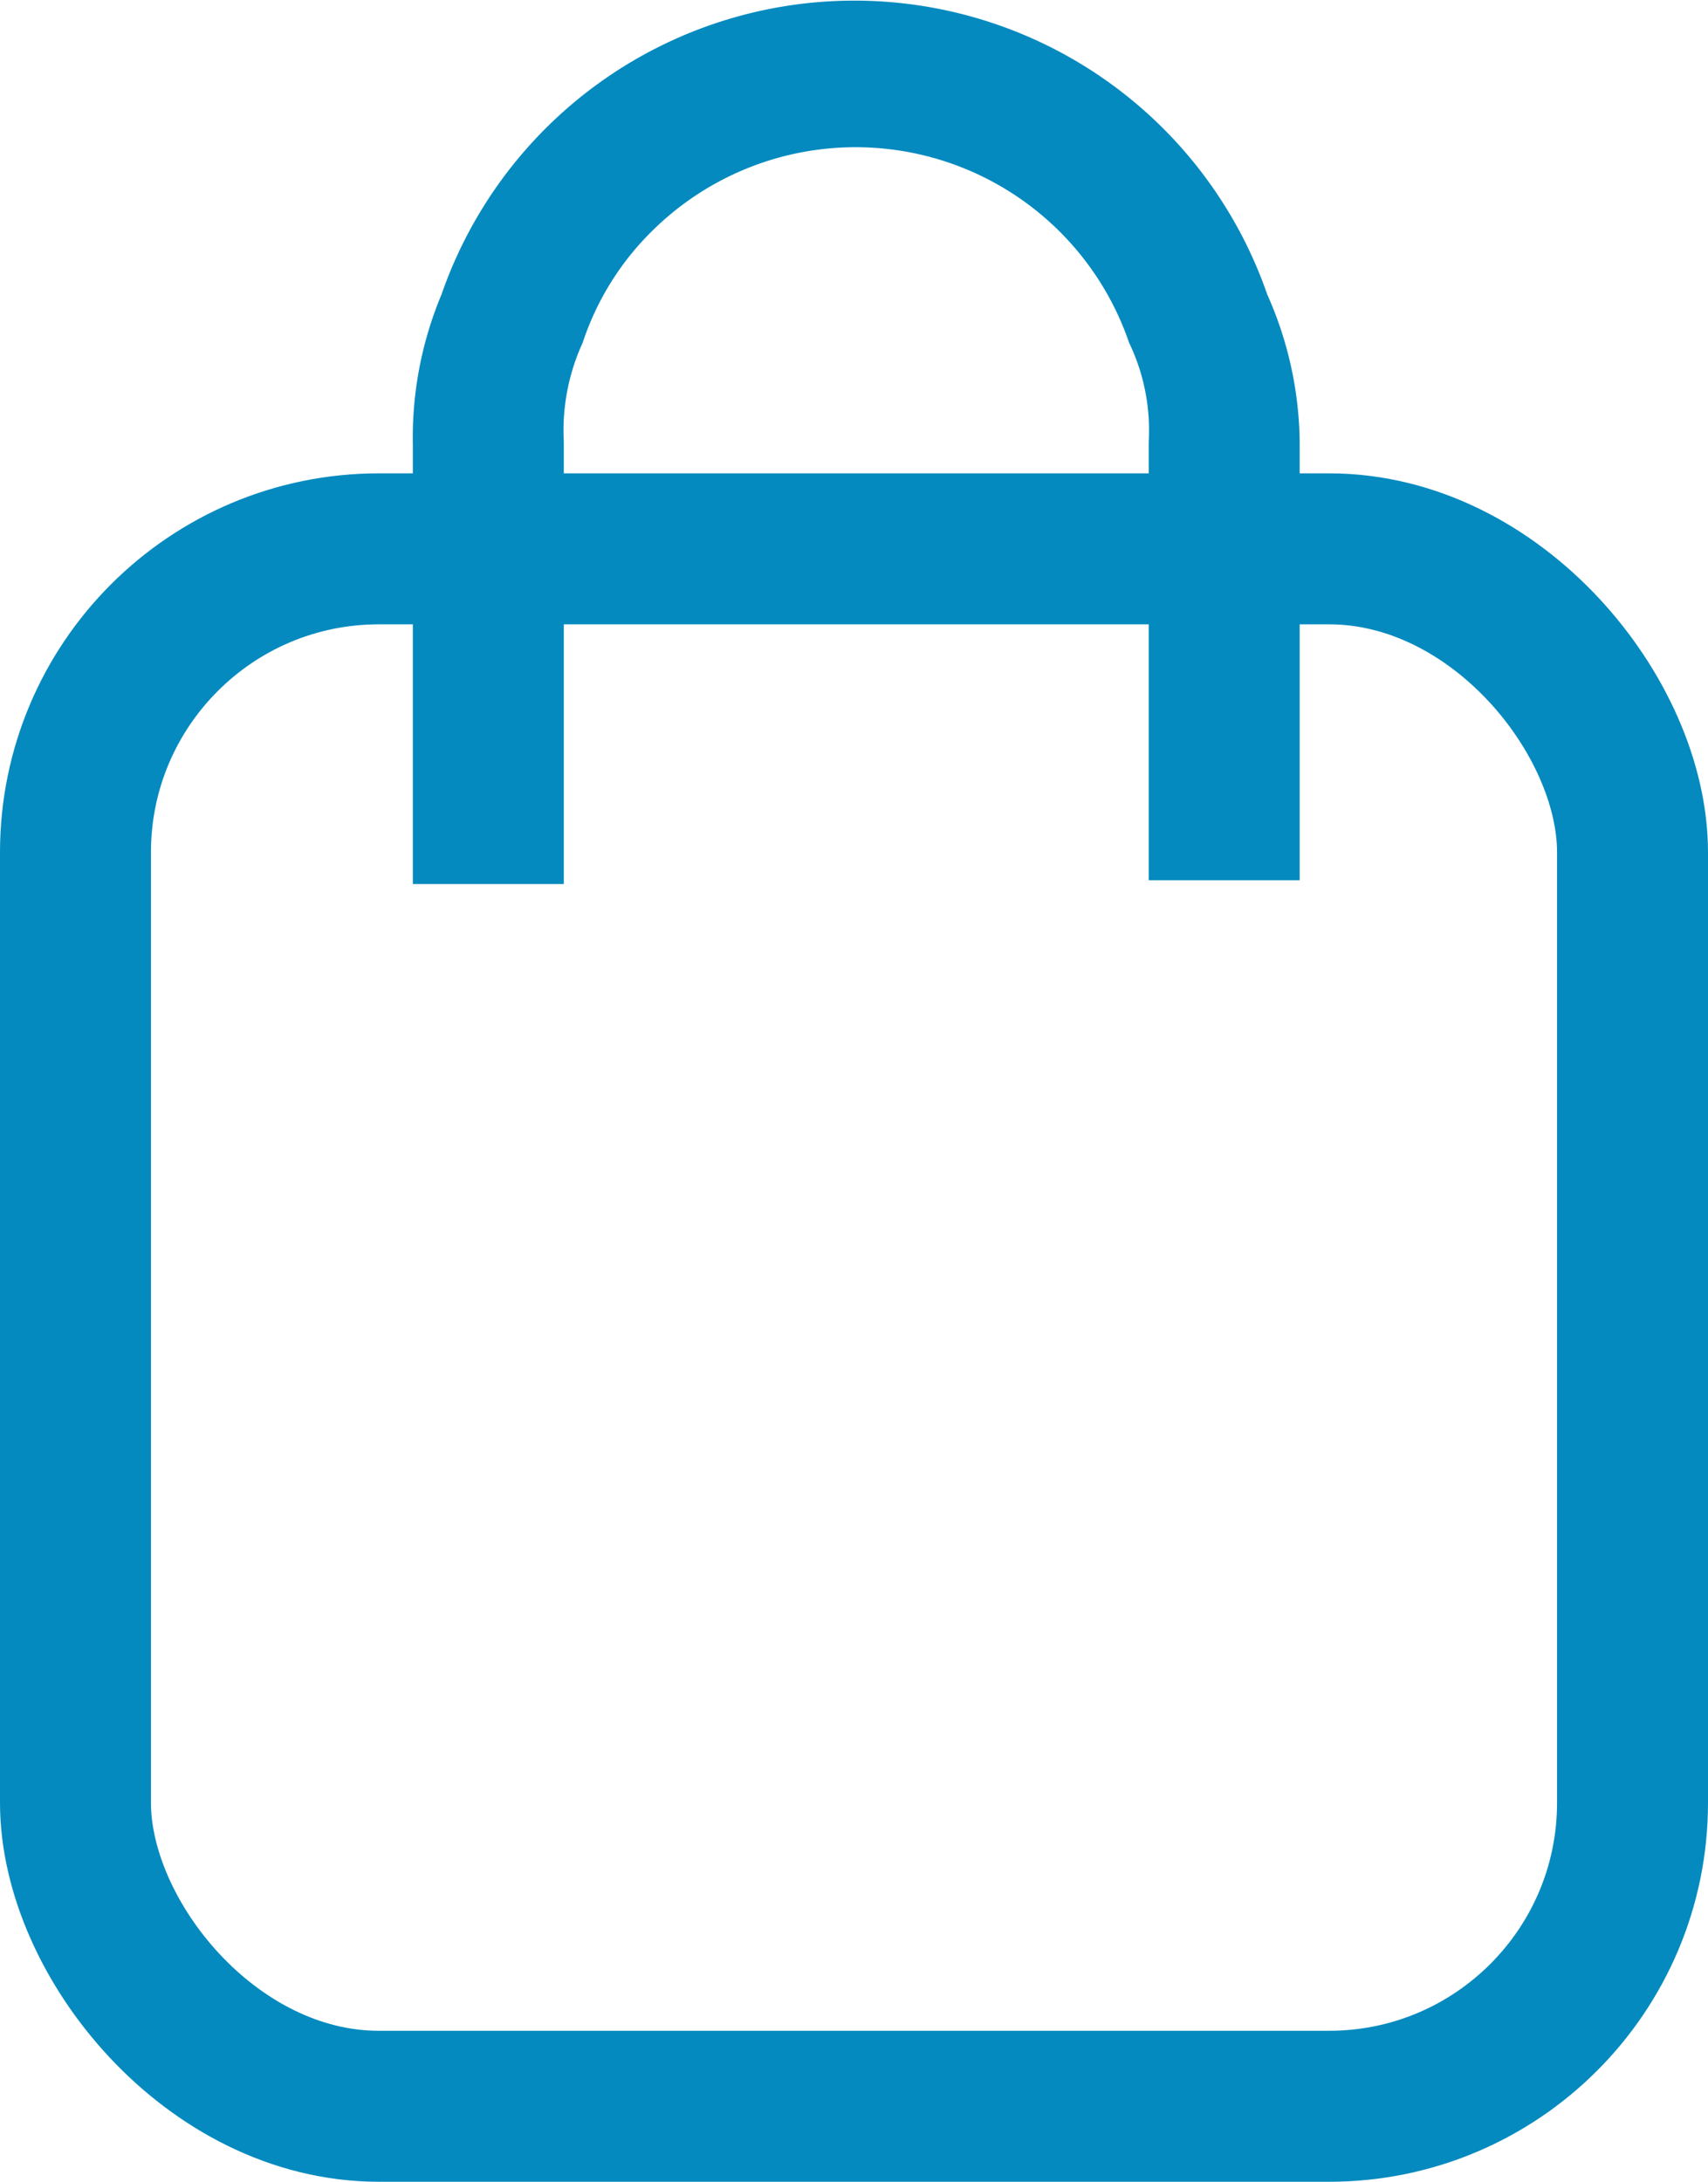 <svg id="Camada_1" data-name="Camada 1" xmlns="http://www.w3.org/2000/svg" viewBox="0 0 22.63 28.9"><defs><style>.cls-1{fill:none;stroke:#048abf;stroke-miterlimit:10;stroke-width:2px;}.cls-2{fill:#048abf;}</style></defs><rect class="cls-1" x="1" y="7.27" width="20.63" height="20.63" rx="4.02"/><path class="cls-2" d="M35.14,15.9a5.79,5.79,0,0,0-10.94,0,4.91,4.91,0,0,0-.38,2v5.81h2V17.85a2.79,2.79,0,0,1,.25-1.31A3.7,3.7,0,0,1,27,15.05a3.83,3.83,0,0,1,6.31,1.49,2.68,2.68,0,0,1,.26,1.31v5.81h2V17.85A4.91,4.91,0,0,0,35.14,15.9Zm-9.33,5.81h0" transform="translate(-18.35 -12)"/></svg>